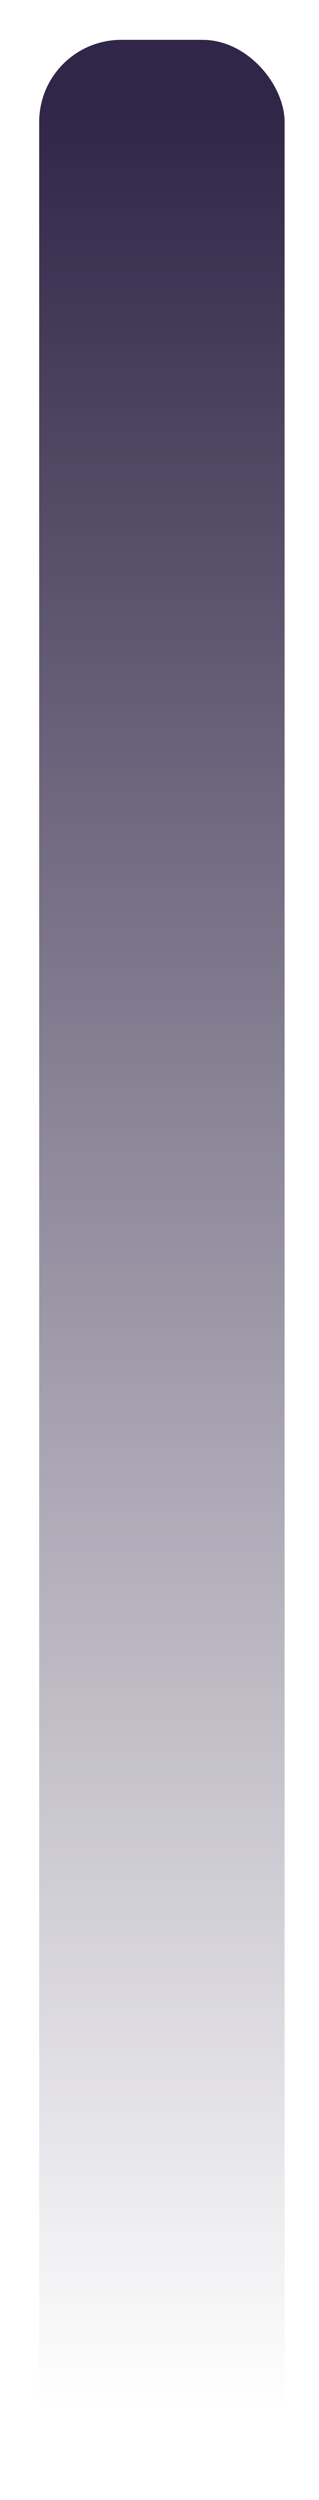 <?xml version="1.0" encoding="UTF-8"?>
<svg width="6px" height="47px" viewBox="0 0 6 47" version="1.1" xmlns="http://www.w3.org/2000/svg" xmlns:xlink="http://www.w3.org/1999/xlink">
    <title>矩形备份 59</title>
    <defs>
        <linearGradient x1="50%" y1="0%" x2="50%" y2="82.441%" id="linearGradient-1">
            <stop stop-color="#302647" offset="0%"></stop>
            <stop stop-color="#302647" stop-opacity="0" offset="100%"></stop>
        </linearGradient>
    </defs>
    <g id="微服务" stroke="none" stroke-width="1" fill="none" fill-rule="evenodd">
        <g id="微服务首页" transform="translate(-1407, -74)" fill="url(#linearGradient-1)">
            <g id="编组-7" transform="translate(1201, 13)">
                <rect id="矩形备份-59" x="206.737" y="61.749" width="4.616" height="55.574" rx="1.544"></rect>
            </g>
        </g>
    </g>
</svg>